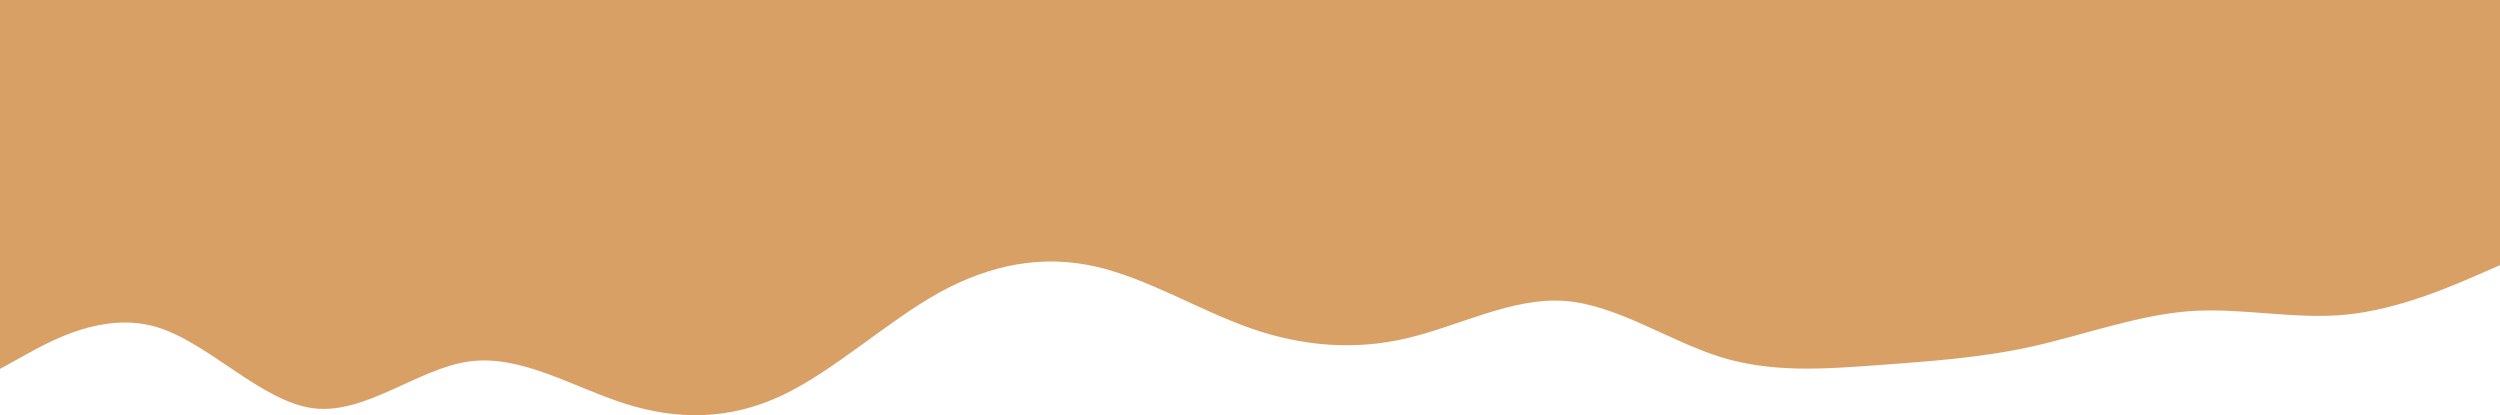 <svg width="1439" height="239" fill="none" xmlns="http://www.w3.org/2000/svg"><path d="M0 212.365l14.88-8.258c15.04-8.259 44.8-24.776 75.04-15.928 30.08 8.849 60.48 43.063 90.56 46.839 30.24 3.657 60-23.007 89.92-27.018 29.92-3.893 59.68 14.984 89.6 24.422 29.92 9.438 59.68 9.438 89.92-4.719 30.08-14.158 60.48-42.473 90.56-59.227 30.24-16.635 60-21.826 89.92-15.101s59.68 25.13 89.6 35.63c29.92 10.382 59.68 12.742 89.92 5.663 30.08-7.079 60.48-23.596 90.56-21.472 30.24 2.241 60 23.006 89.92 32.326 29.92 9.203 59.68 6.843 89.6 4.72 29.92-2.242 59.68-4.13 89.92-10.855 30.08-6.725 60.48-18.051 90.56-20.292 30.24-2.124 60 4.955 89.92 2.005 29.92-2.949 59.68-15.927 74.72-22.416l14.88-6.489V0H0v212.365z" fill="#D9A066"/></svg>